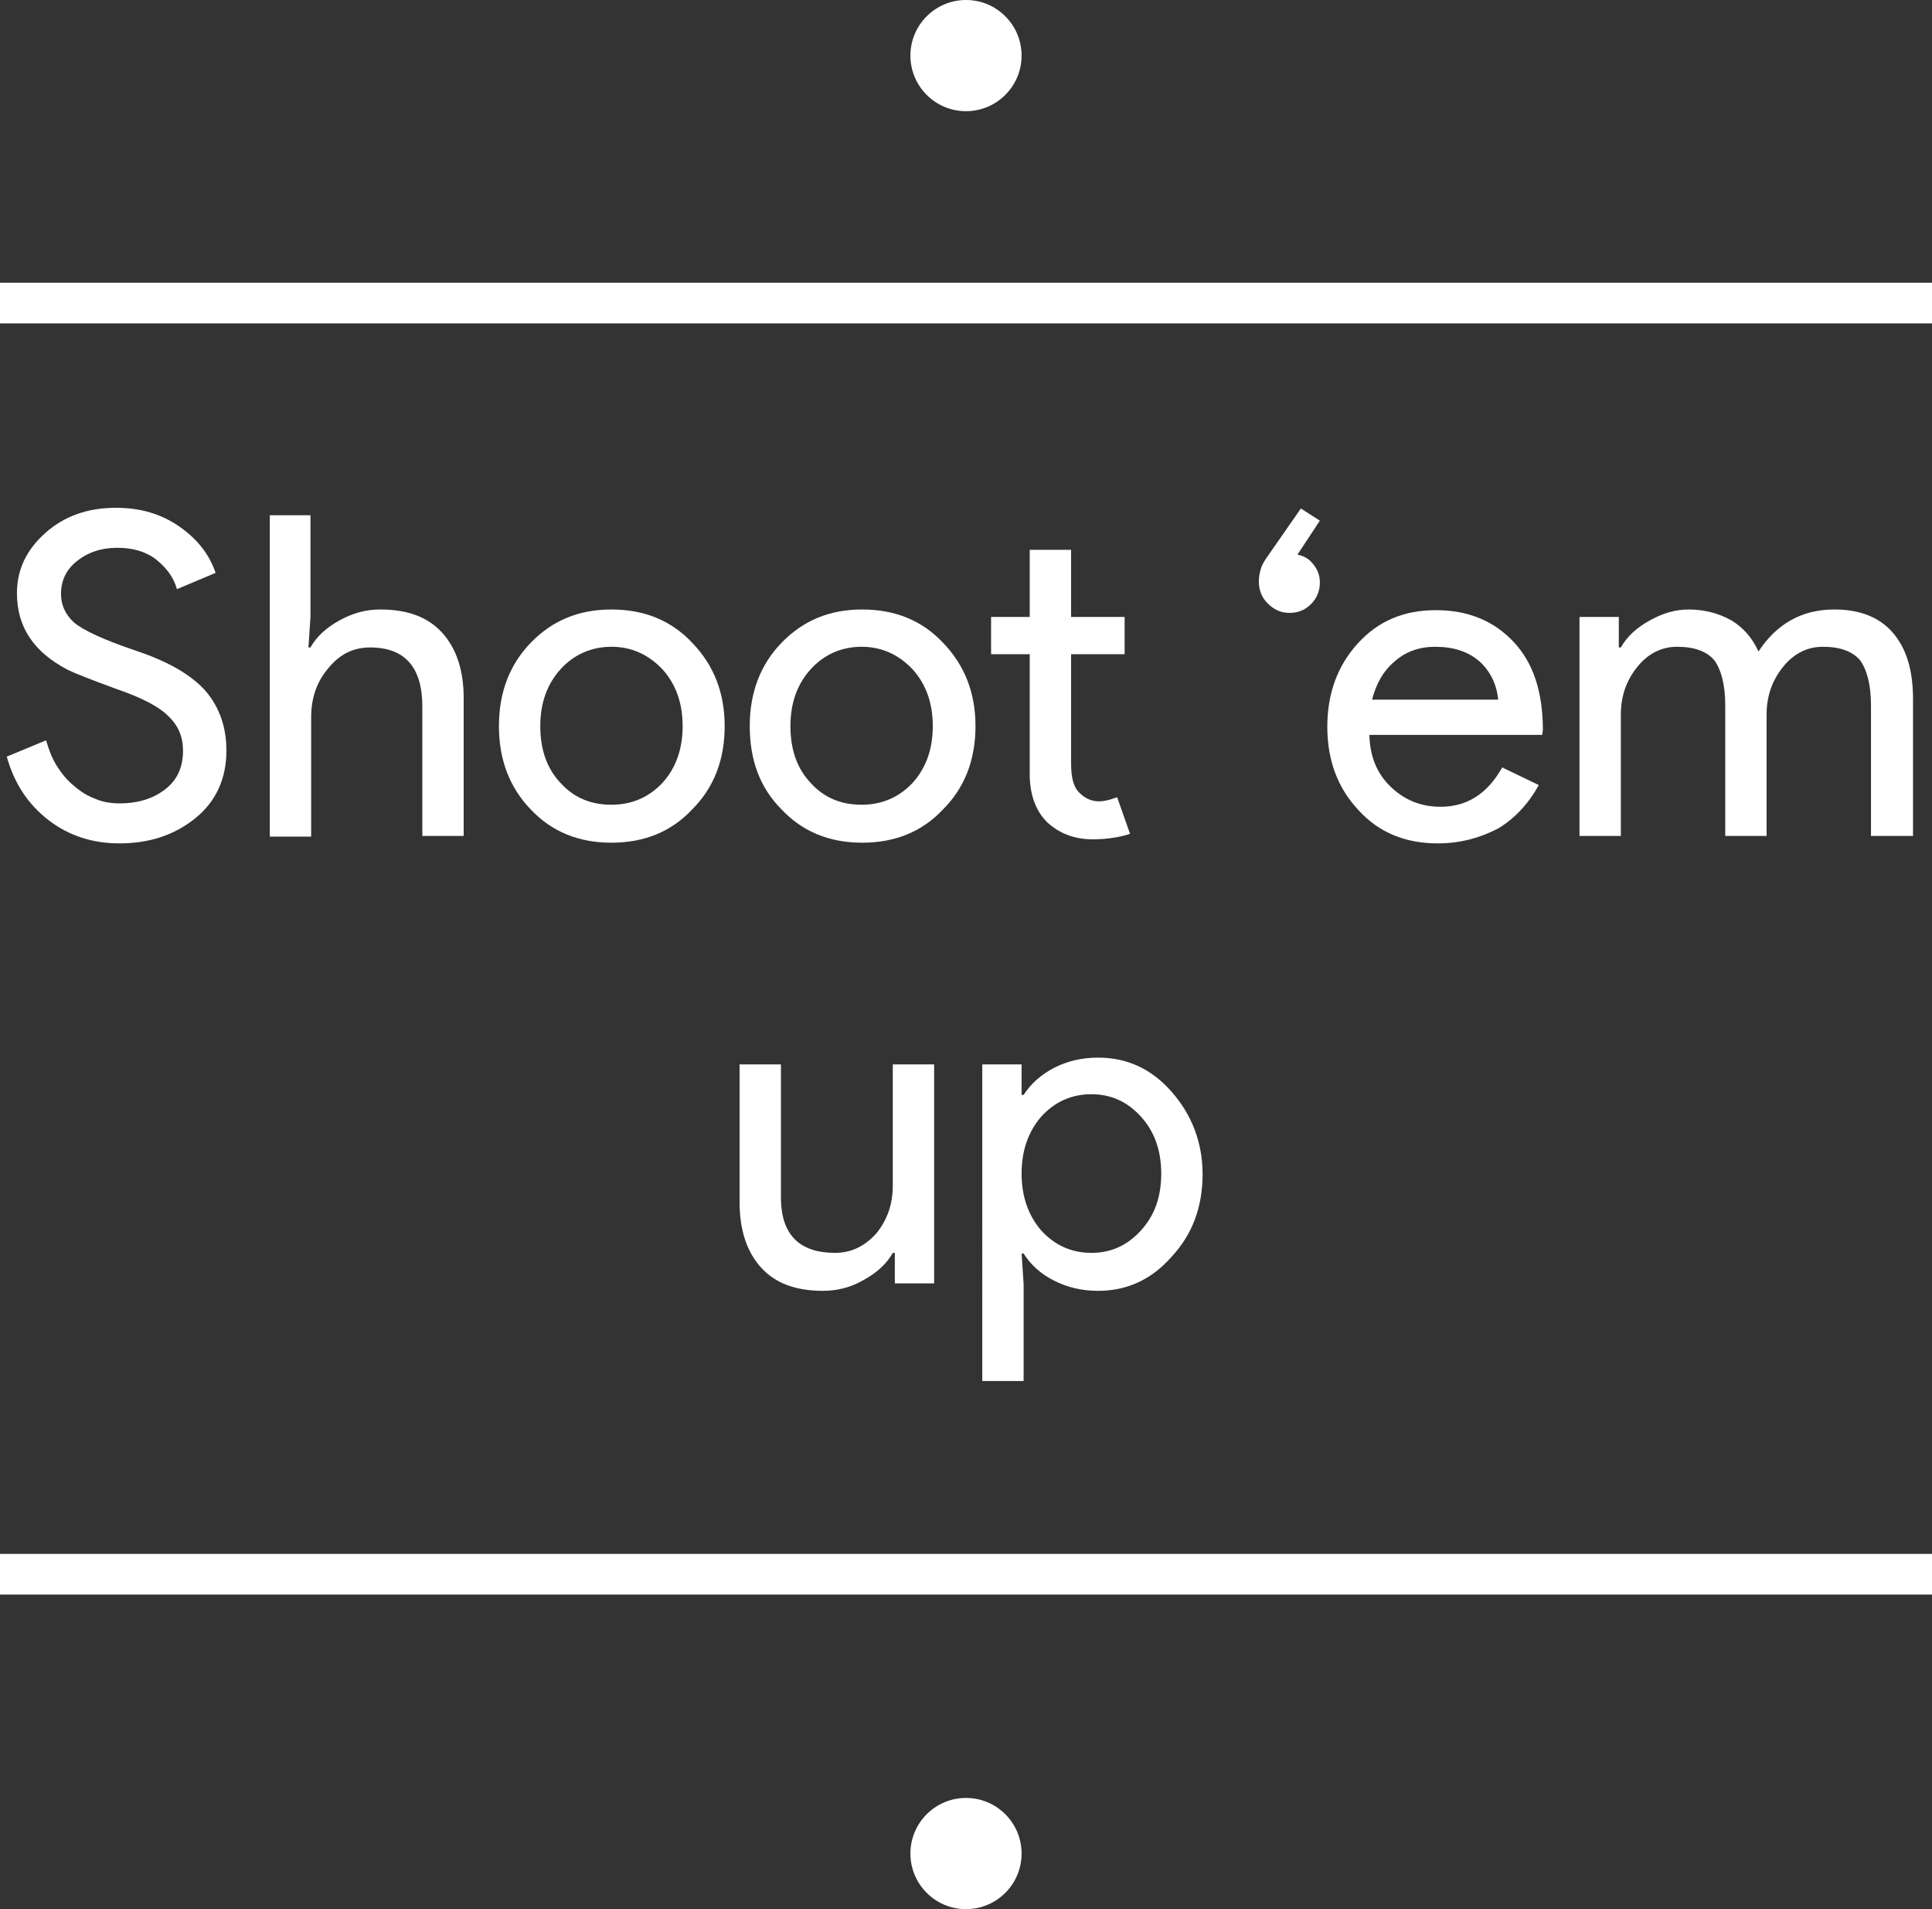 <?xml version="1.0" encoding="utf-8"?>
<!-- Generator: Adobe Illustrator 24.1.0, SVG Export Plug-In . SVG Version: 6.00 Build 0)  -->
<svg version="1.0" id="Capa_1" xmlns="http://www.w3.org/2000/svg" xmlns:xlink="http://www.w3.org/1999/xlink" x="0px" y="0px"
	 width="285px" height="281.6px" viewBox="0 0 285 281.6" enable-background="new 0 0 285 281.6" xml:space="preserve">
<rect x="0" y="0" width="285" height="281.6" fill="#333333" stroke="none"/>
<circle fill="#FFFFFF" cx="142.5" cy="8.2" r="8.2"/>
<line fill="none" x1="0" y1="44.7" x2="285" y2="44.7"/>
<rect y="41.7" fill="#FFFFFF" width="285" height="6"/>
<g>
	<line fill="none" x1="0" y1="232.2" x2="285" y2="232.2"/>
	<rect y="229.2" fill="#FFFFFF" width="285" height="6"/>
	<circle fill="#FFFFFF" cx="142.5" cy="273.4" r="8.2"/>
</g>
<g>
	<path fill="#FFFFFF" d="M33.4,110.7c0,4.1-1.5,7.5-4.6,10c-3.1,2.5-6.8,3.7-11.2,3.7c-3.9,0-7.4-1.1-10.4-3.4
		c-3-2.3-5.1-5.4-6.2-9.4l5.8-2.4c0.4,1.4,0.9,2.7,1.6,3.8c0.7,1.1,1.5,2.1,2.5,2.9c0.9,0.8,2,1.5,3.1,1.9c1.1,0.5,2.4,0.7,3.6,0.7
		c2.8,0,5-0.7,6.8-2.1c1.8-1.4,2.6-3.3,2.6-5.7c0-2-0.7-3.7-2.2-5.1c-1.4-1.4-3.9-2.7-7.7-4c-3.8-1.4-6.1-2.3-7.1-2.8
		c-5-2.6-7.5-6.3-7.5-11.3c0-3.5,1.4-6.4,4.2-8.9c2.8-2.5,6.3-3.7,10.4-3.7c3.6,0,6.7,0.9,9.4,2.8c2.6,1.8,4.4,4.1,5.3,6.8l-5.7,2.4
		c-0.5-1.8-1.6-3.2-3.1-4.4c-1.6-1.2-3.5-1.7-5.7-1.7c-2.4,0-4.4,0.7-6,2C9.8,84,9,85.6,9,87.6c0,1.6,0.6,3,1.9,4.2
		c1.4,1.2,4.5,2.6,9.2,4.2c4.8,1.6,8.2,3.6,10.3,6C32.4,104.4,33.4,107.3,33.4,110.7z"/>
	<path fill="#FFFFFF" d="M39.7,76h6.1V91l-0.3,4.5h0.3c0.9-1.6,2.3-2.9,4.3-4s3.9-1.6,6-1.6c4,0,7,1.1,9.1,3.4
		c2.1,2.3,3.2,5.5,3.2,9.7v20.3h-6.1v-19.1c0-5.8-2.6-8.7-7.7-8.7c-2.5,0-4.5,1-6.2,3.1c-1.7,2-2.5,4.4-2.5,7.2v17.6h-6.1V76z"/>
	<path fill="#FFFFFF" d="M73.6,107.1c0-5,1.6-9.1,4.7-12.3c3.2-3.3,7.1-4.9,11.9-4.9c4.8,0,8.8,1.6,11.9,4.9
		c3.2,3.3,4.8,7.4,4.8,12.3c0,5-1.6,9.1-4.8,12.3c-3.1,3.3-7.1,4.9-11.9,4.9c-4.8,0-8.8-1.6-11.9-4.9
		C75.2,116.2,73.6,112.1,73.6,107.1z M79.7,107.1c0,3.5,1,6.3,3,8.4c2,2.2,4.5,3.2,7.5,3.2c3,0,5.5-1.1,7.5-3.2c2-2.2,3-5,3-8.4
		c0-3.4-1-6.2-3-8.4c-2.1-2.2-4.6-3.3-7.5-3.3c-2.9,0-5.5,1.1-7.5,3.3C80.7,100.9,79.7,103.7,79.7,107.1z"/>
	<path fill="#FFFFFF" d="M110.6,107.1c0-5,1.6-9.1,4.7-12.3c3.2-3.3,7.1-4.9,11.9-4.9c4.8,0,8.8,1.6,11.9,4.9
		c3.2,3.3,4.8,7.4,4.8,12.3c0,5-1.6,9.1-4.8,12.3c-3.1,3.3-7.1,4.9-11.9,4.9c-4.8,0-8.8-1.6-11.9-4.9
		C112.1,116.2,110.6,112.1,110.6,107.1z M116.6,107.1c0,3.5,1,6.3,3,8.4c2,2.2,4.5,3.2,7.5,3.2c3,0,5.5-1.1,7.5-3.2c2-2.2,3-5,3-8.4
		c0-3.4-1-6.2-3-8.4c-2.1-2.2-4.6-3.3-7.5-3.3c-2.9,0-5.5,1.1-7.5,3.3C117.6,100.9,116.6,103.7,116.6,107.1z"/>
	<path fill="#FFFFFF" d="M161.2,123.8c-2.6,0-4.8-0.8-6.6-2.4c-1.7-1.6-2.6-3.9-2.7-6.8V96.5h-5.7V91h5.7v-9.9h6.1V91h7.9v5.5H158
		v16.1c0,2.2,0.4,3.6,1.3,4.4c0.8,0.8,1.8,1.2,2.8,1.2c0.5,0,1-0.1,1.4-0.2c0.5-0.1,0.9-0.3,1.3-0.4l1.9,5.4
		C165.1,123.5,163.3,123.8,161.2,123.8z"/>
	<path fill="#FFFFFF" d="M191.9,75l2.8,1.8l-3.3,5c0.9,0.2,1.7,0.6,2.3,1.4c0.6,0.7,1,1.6,1,2.7c0,1.2-0.4,2.3-1.3,3.2
		c-0.9,0.9-1.9,1.3-3.2,1.3c-1.3,0-2.3-0.5-3.2-1.4c-0.9-0.9-1.3-2-1.3-3.2c0-0.6,0.1-1.3,0.3-1.9c0.2-0.7,0.6-1.3,1.1-2L191.9,75z"
		/>
	<path fill="#FFFFFF" d="M212.1,124.4c-4.8,0-8.7-1.6-11.7-4.9c-3.1-3.3-4.6-7.4-4.6-12.3c0-4.9,1.5-9,4.5-12.3
		c3-3.3,6.8-4.9,11.5-4.9c4.8,0,8.6,1.6,11.5,4.7s4.3,7.4,4.3,13l-0.1,0.7H202c0.1,3.2,1.1,5.7,3.2,7.7c2,1.9,4.4,2.9,7.3,2.9
		c3.9,0,6.9-1.9,9.1-5.8l5.4,2.6c-1.5,2.7-3.5,4.9-6,6.4C218.3,123.6,215.4,124.4,212.1,124.4z M202.4,103.2H221
		c-0.2-2.2-1.1-4.1-2.7-5.6c-1.7-1.5-3.9-2.2-6.6-2.2c-2.3,0-4.3,0.7-5.9,2.1C204,99,203,100.9,202.4,103.2z"/>
	<path fill="#FFFFFF" d="M239.1,123.3H233V91h5.8v4.5h0.3c0.9-1.6,2.3-2.9,4.3-4s3.8-1.6,5.7-1.6c2.4,0,4.5,0.6,6.3,1.6
		c1.8,1.1,3.1,2.6,4,4.6c2.7-4.1,6.4-6.2,11.2-6.2c3.7,0,6.6,1.1,8.6,3.4c2,2.3,3,5.5,3,9.8v20.2H276V104c0-3-0.6-5.2-1.6-6.6
		c-1.1-1.3-2.9-2-5.5-2c-2.3,0-4.3,1-5.9,3s-2.4,4.3-2.4,7v17.9h-6.1V104c0-3-0.6-5.2-1.6-6.6c-1.1-1.3-2.9-2-5.5-2
		c-2.3,0-4.3,1-5.9,3s-2.4,4.3-2.4,7V123.3z"/>
	<path fill="#FFFFFF" d="M137.8,189.3H132v-4.5h-0.3c-0.9,1.6-2.3,2.9-4.3,4c-1.9,1.1-3.9,1.6-6,1.6c-4,0-7-1.1-9.1-3.4
		c-2.1-2.3-3.2-5.5-3.2-9.7V157h6.1v19.9c0.1,5.3,2.8,7.9,8,7.9c2.4,0,4.4-1,6.1-2.9c1.6-2,2.4-4.3,2.4-7V157h6.1V189.3z"/>
	<path fill="#FFFFFF" d="M162,190.4c-2.4,0-4.5-0.5-6.5-1.5c-2-1-3.5-2.4-4.5-4h-0.3l0.3,4.5v14.3h-6.1V157h5.8v4.5h0.3
		c1.1-1.7,2.6-3,4.5-4c2-1,4.1-1.5,6.5-1.5c4.3,0,7.9,1.7,10.8,5c3,3.4,4.6,7.5,4.6,12.2c0,4.8-1.5,8.9-4.6,12.2
		C169.9,188.7,166.3,190.4,162,190.4z M161,184.8c2.9,0,5.3-1.1,7.3-3.3c2-2.2,3-4.9,3-8.4c0-3.4-1-6.2-3-8.4
		c-2-2.2-4.4-3.3-7.3-3.3c-2.9,0-5.4,1.1-7.4,3.3c-1.9,2.2-2.9,5-2.9,8.4c0,3.4,1,6.2,2.9,8.4C155.6,183.7,158.1,184.8,161,184.8z"
		/>
</g>
</svg>

